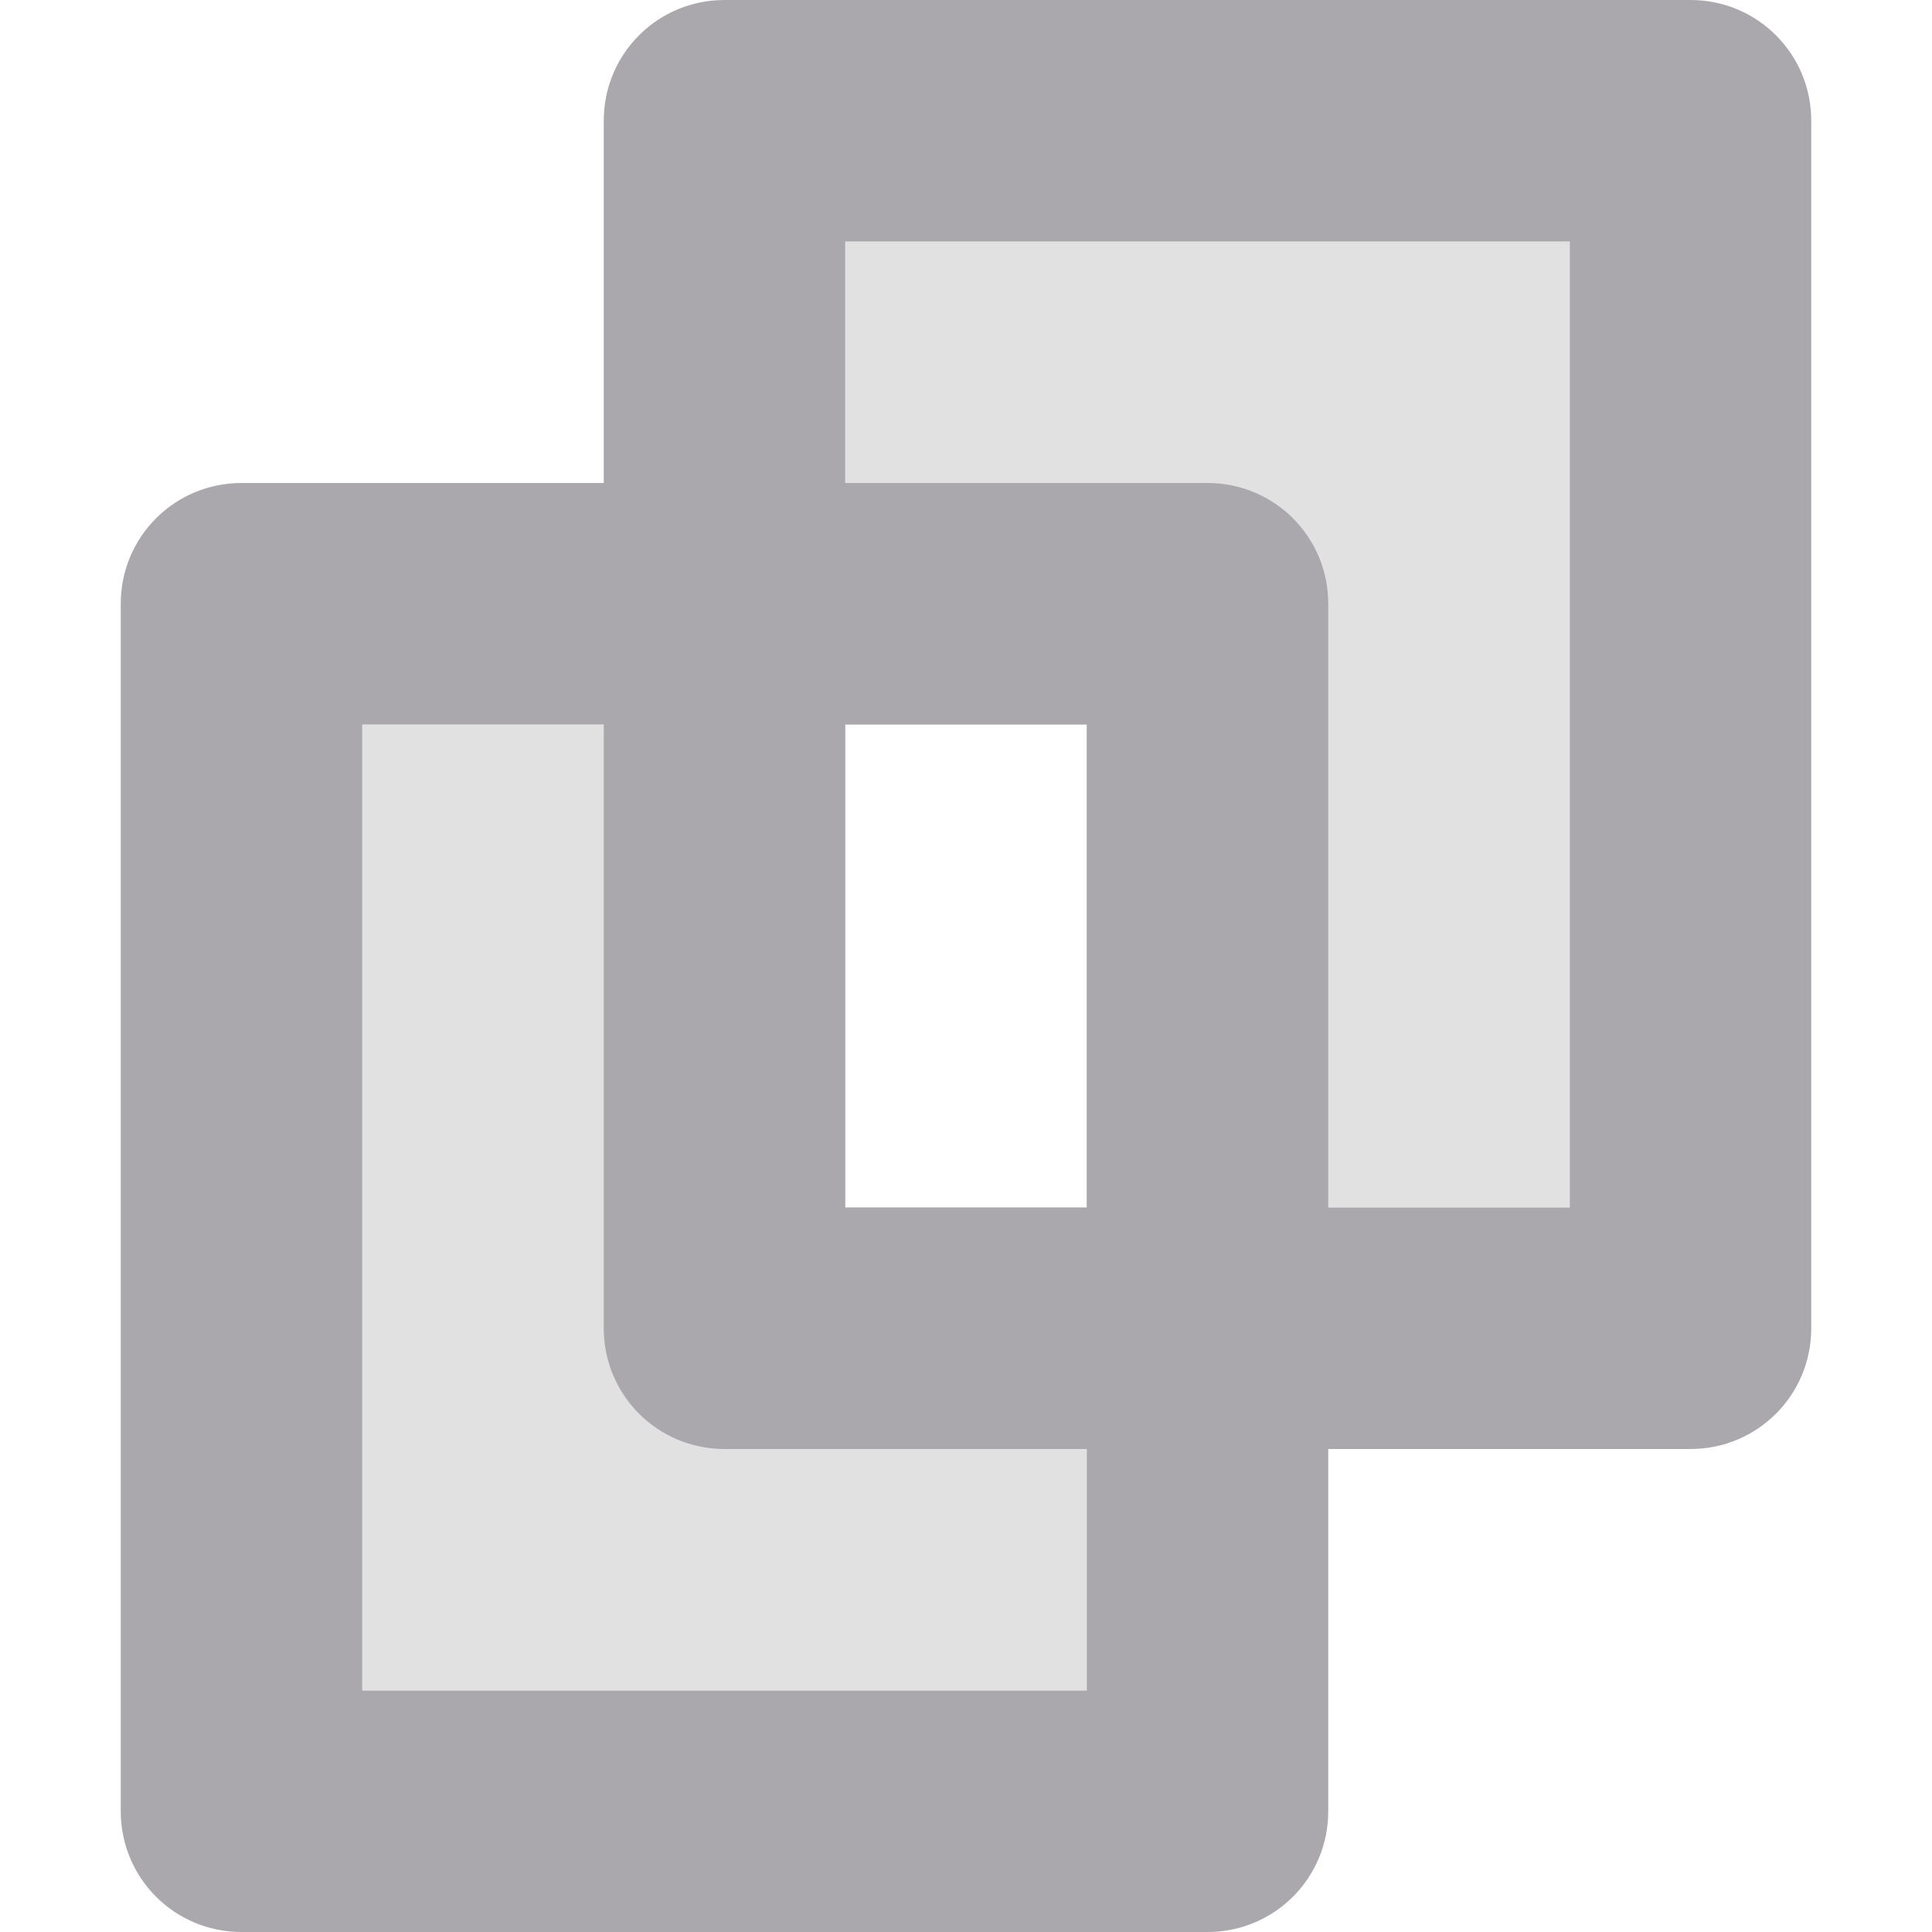 <svg viewBox="0 0 16 16" xmlns="http://www.w3.org/2000/svg"><g fill="#aaa8ac"><path d="m7 2v4h2v4h4v-8zm2 8h-2v-4h-4v8h6z" opacity=".35"/><path d="m6 0c-.554 0-1 .446-1 1v3h-3c-.554 0-1 .446-1 1v10c0 .554.446 1 1 1h8c.554 0 1-.446 1-1v-3h3c.554 0 1-.446 1-1v-10c0-.554-.446-1-1-1zm1 2h6v8h-2v-5c0-.554-.446-1-1-1h-3zm-4 4h2v5c0 .554.446 1 1 1h3v2h-6zm4 0h2v4h-2z"/></g></svg>
